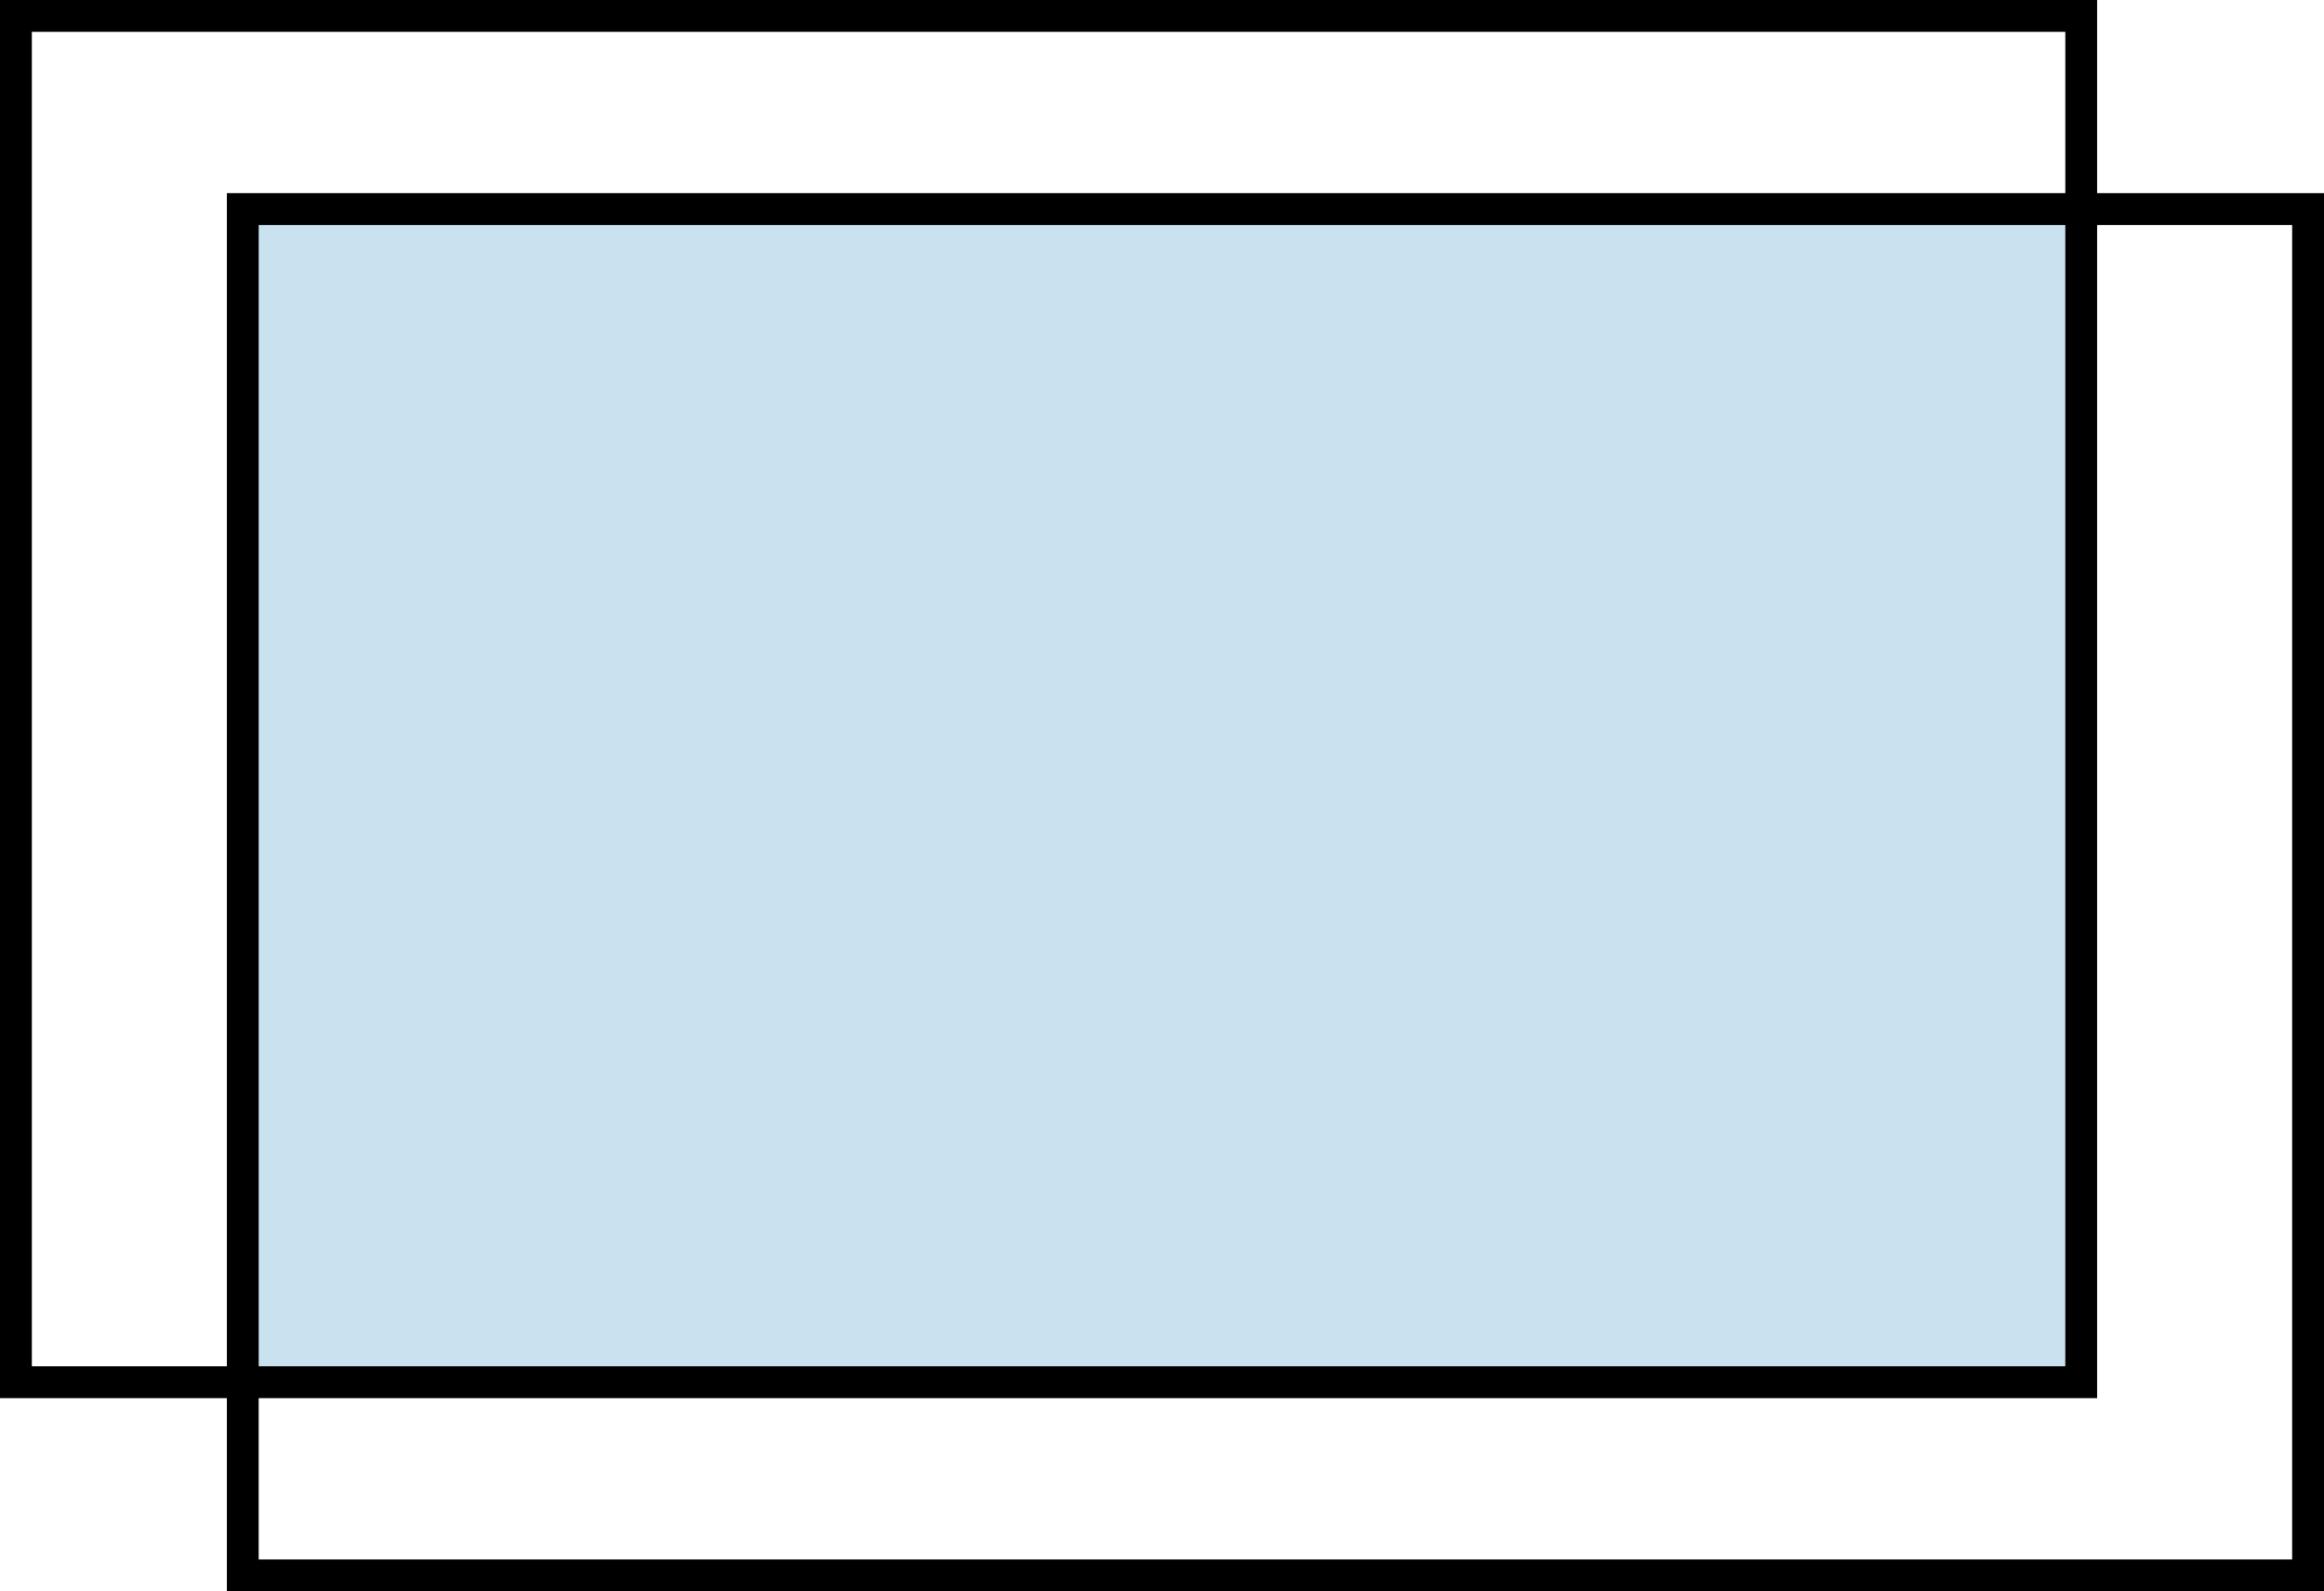 <svg width="365" height="250" viewBox="0 0 365 250" fill="none" xmlns="http://www.w3.org/2000/svg">
<rect x="35.629" y="30.347" width="293.742" height="186.416" fill="#CAE1F0"/>
<rect x="2.5" y="2.5" width="324.371" height="214.653" stroke="black" stroke-width="5"/>
<rect x="38.129" y="32.847" width="324.371" height="214.653" stroke="black" stroke-width="5"/>
</svg>
